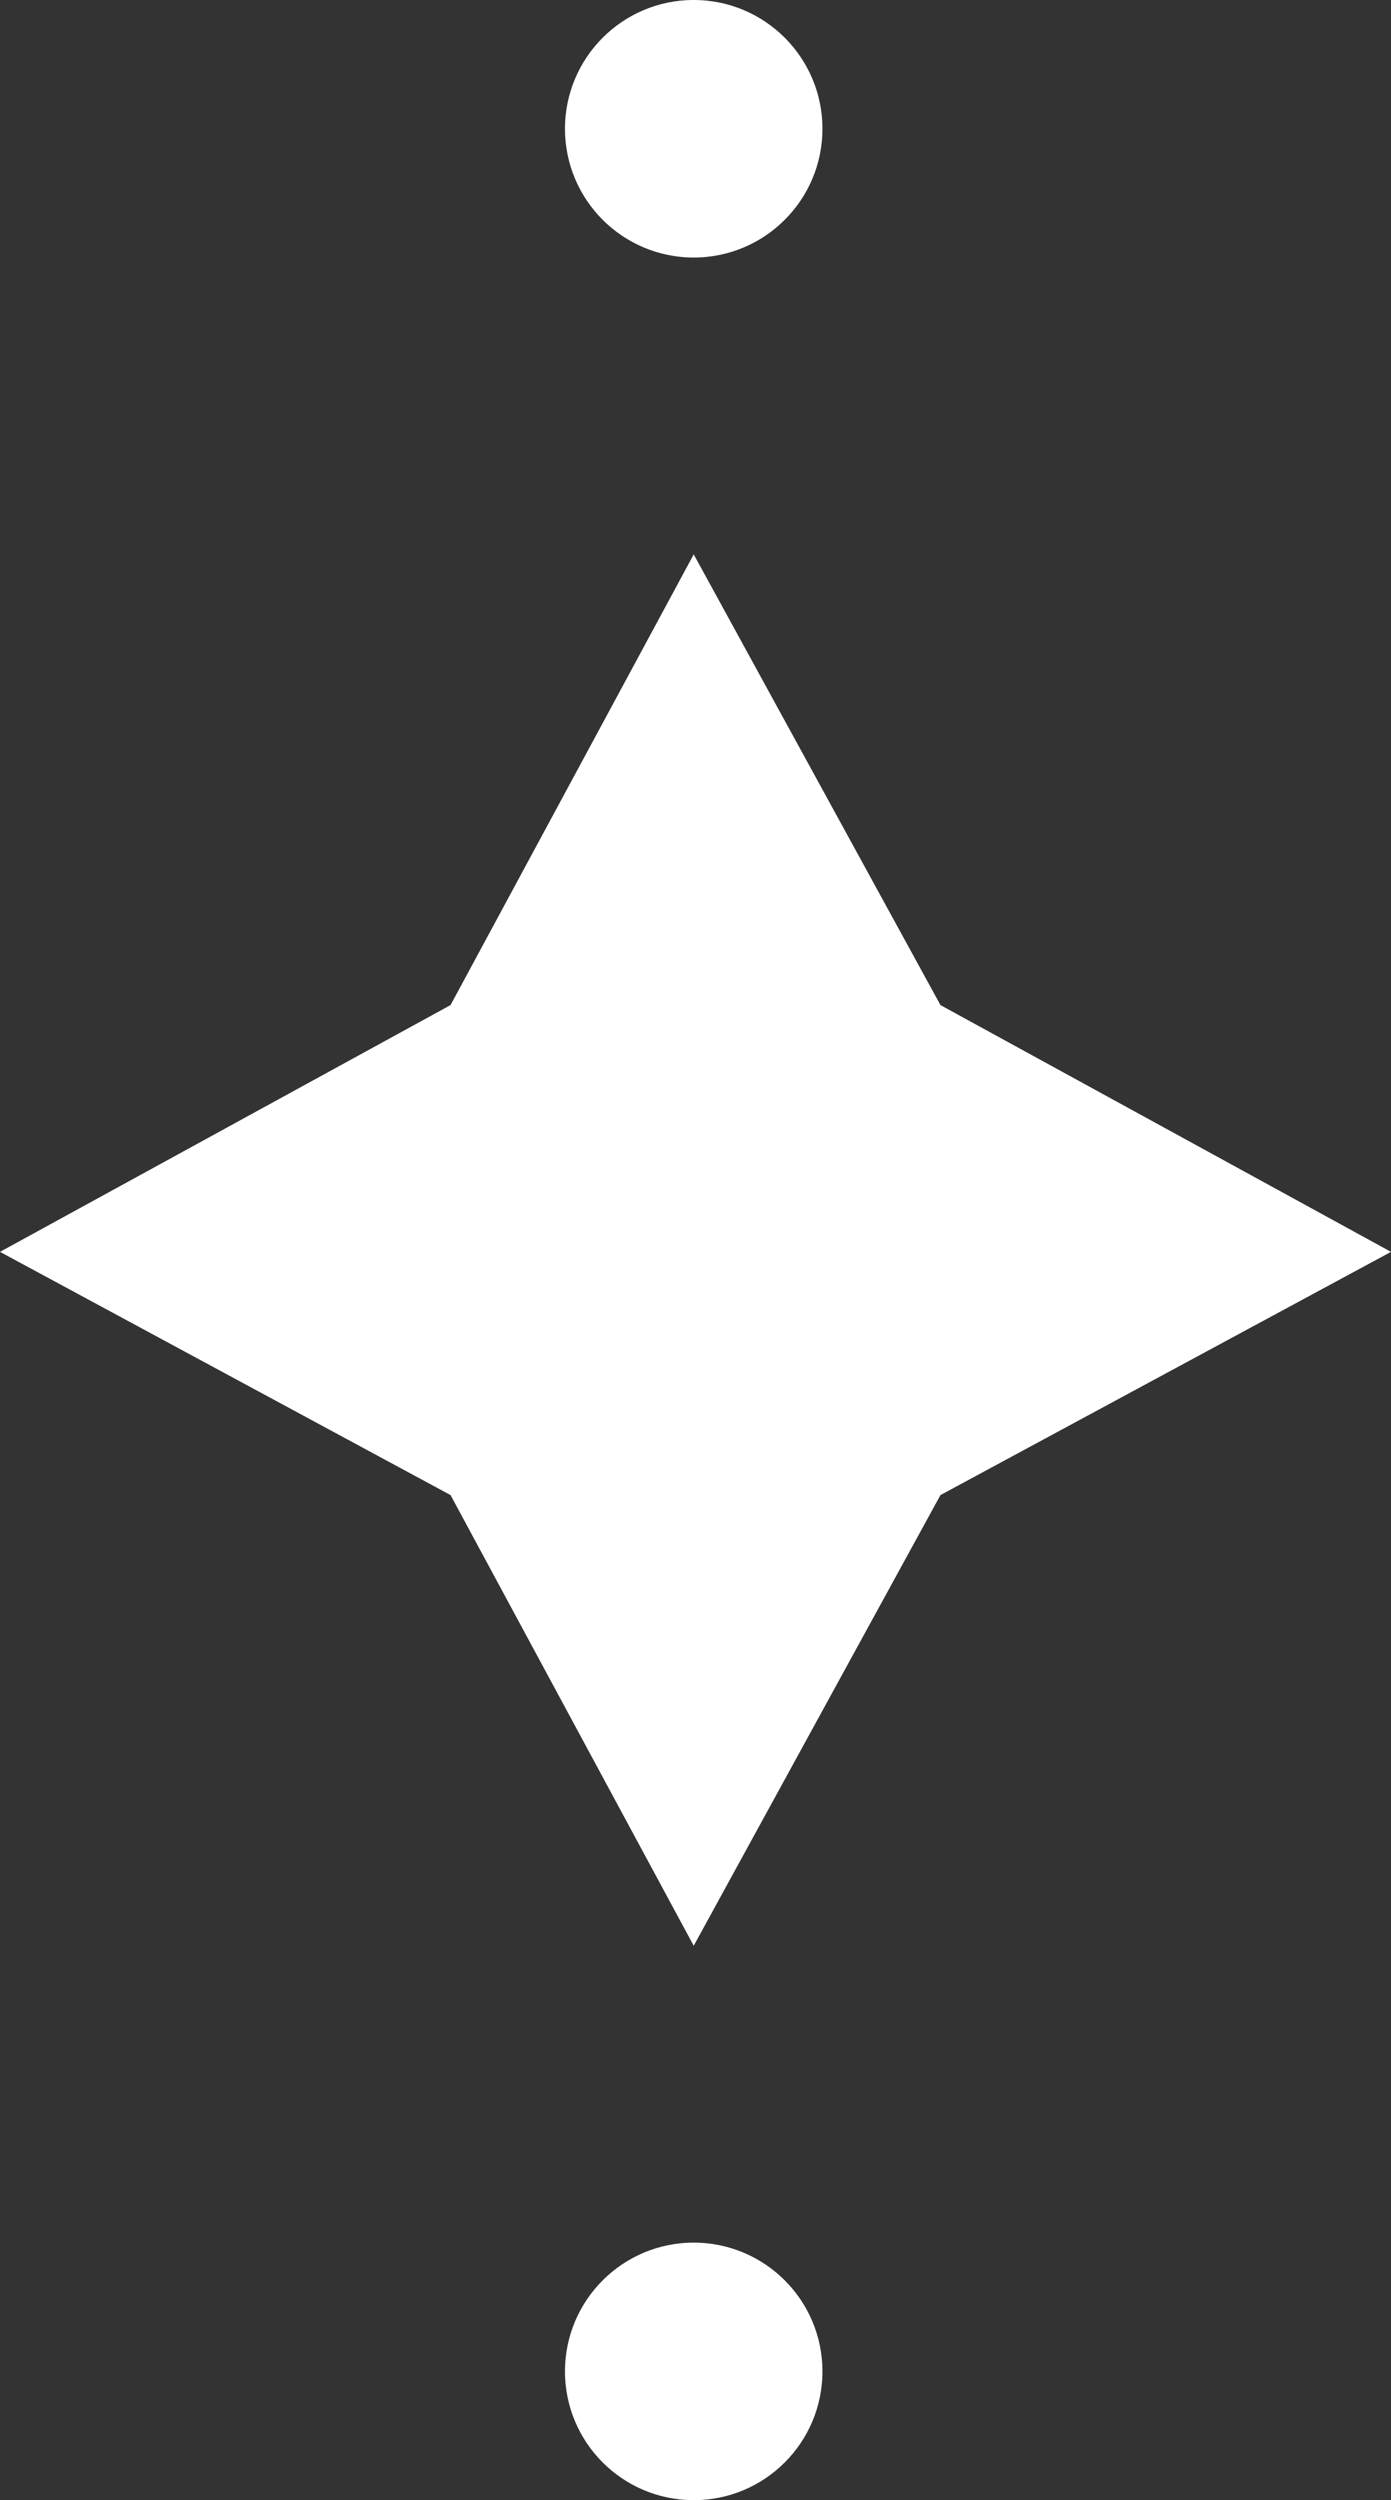<svg xmlns="http://www.w3.org/2000/svg" viewBox="0 0 3.89 6.99"><rect x="0" y="0" width="3.89" height="6.99" fill="#333333" stroke="none"/><defs><style>.cls-1{fill:#fff;}</style></defs><g id="Layer_2" data-name="Layer 2"><g id="Layer_1-2" data-name="Layer 1"><polygon class="cls-1" points="1.94 1.55 2.63 2.81 3.89 3.5 2.63 4.18 1.94 5.44 1.26 4.18 0 3.5 1.26 2.81 1.94 1.55"/><circle class="cls-1" cx="1.94" cy="0.36" r="0.36"/><circle class="cls-1" cx="1.94" cy="6.63" r="0.36"/></g></g></svg>